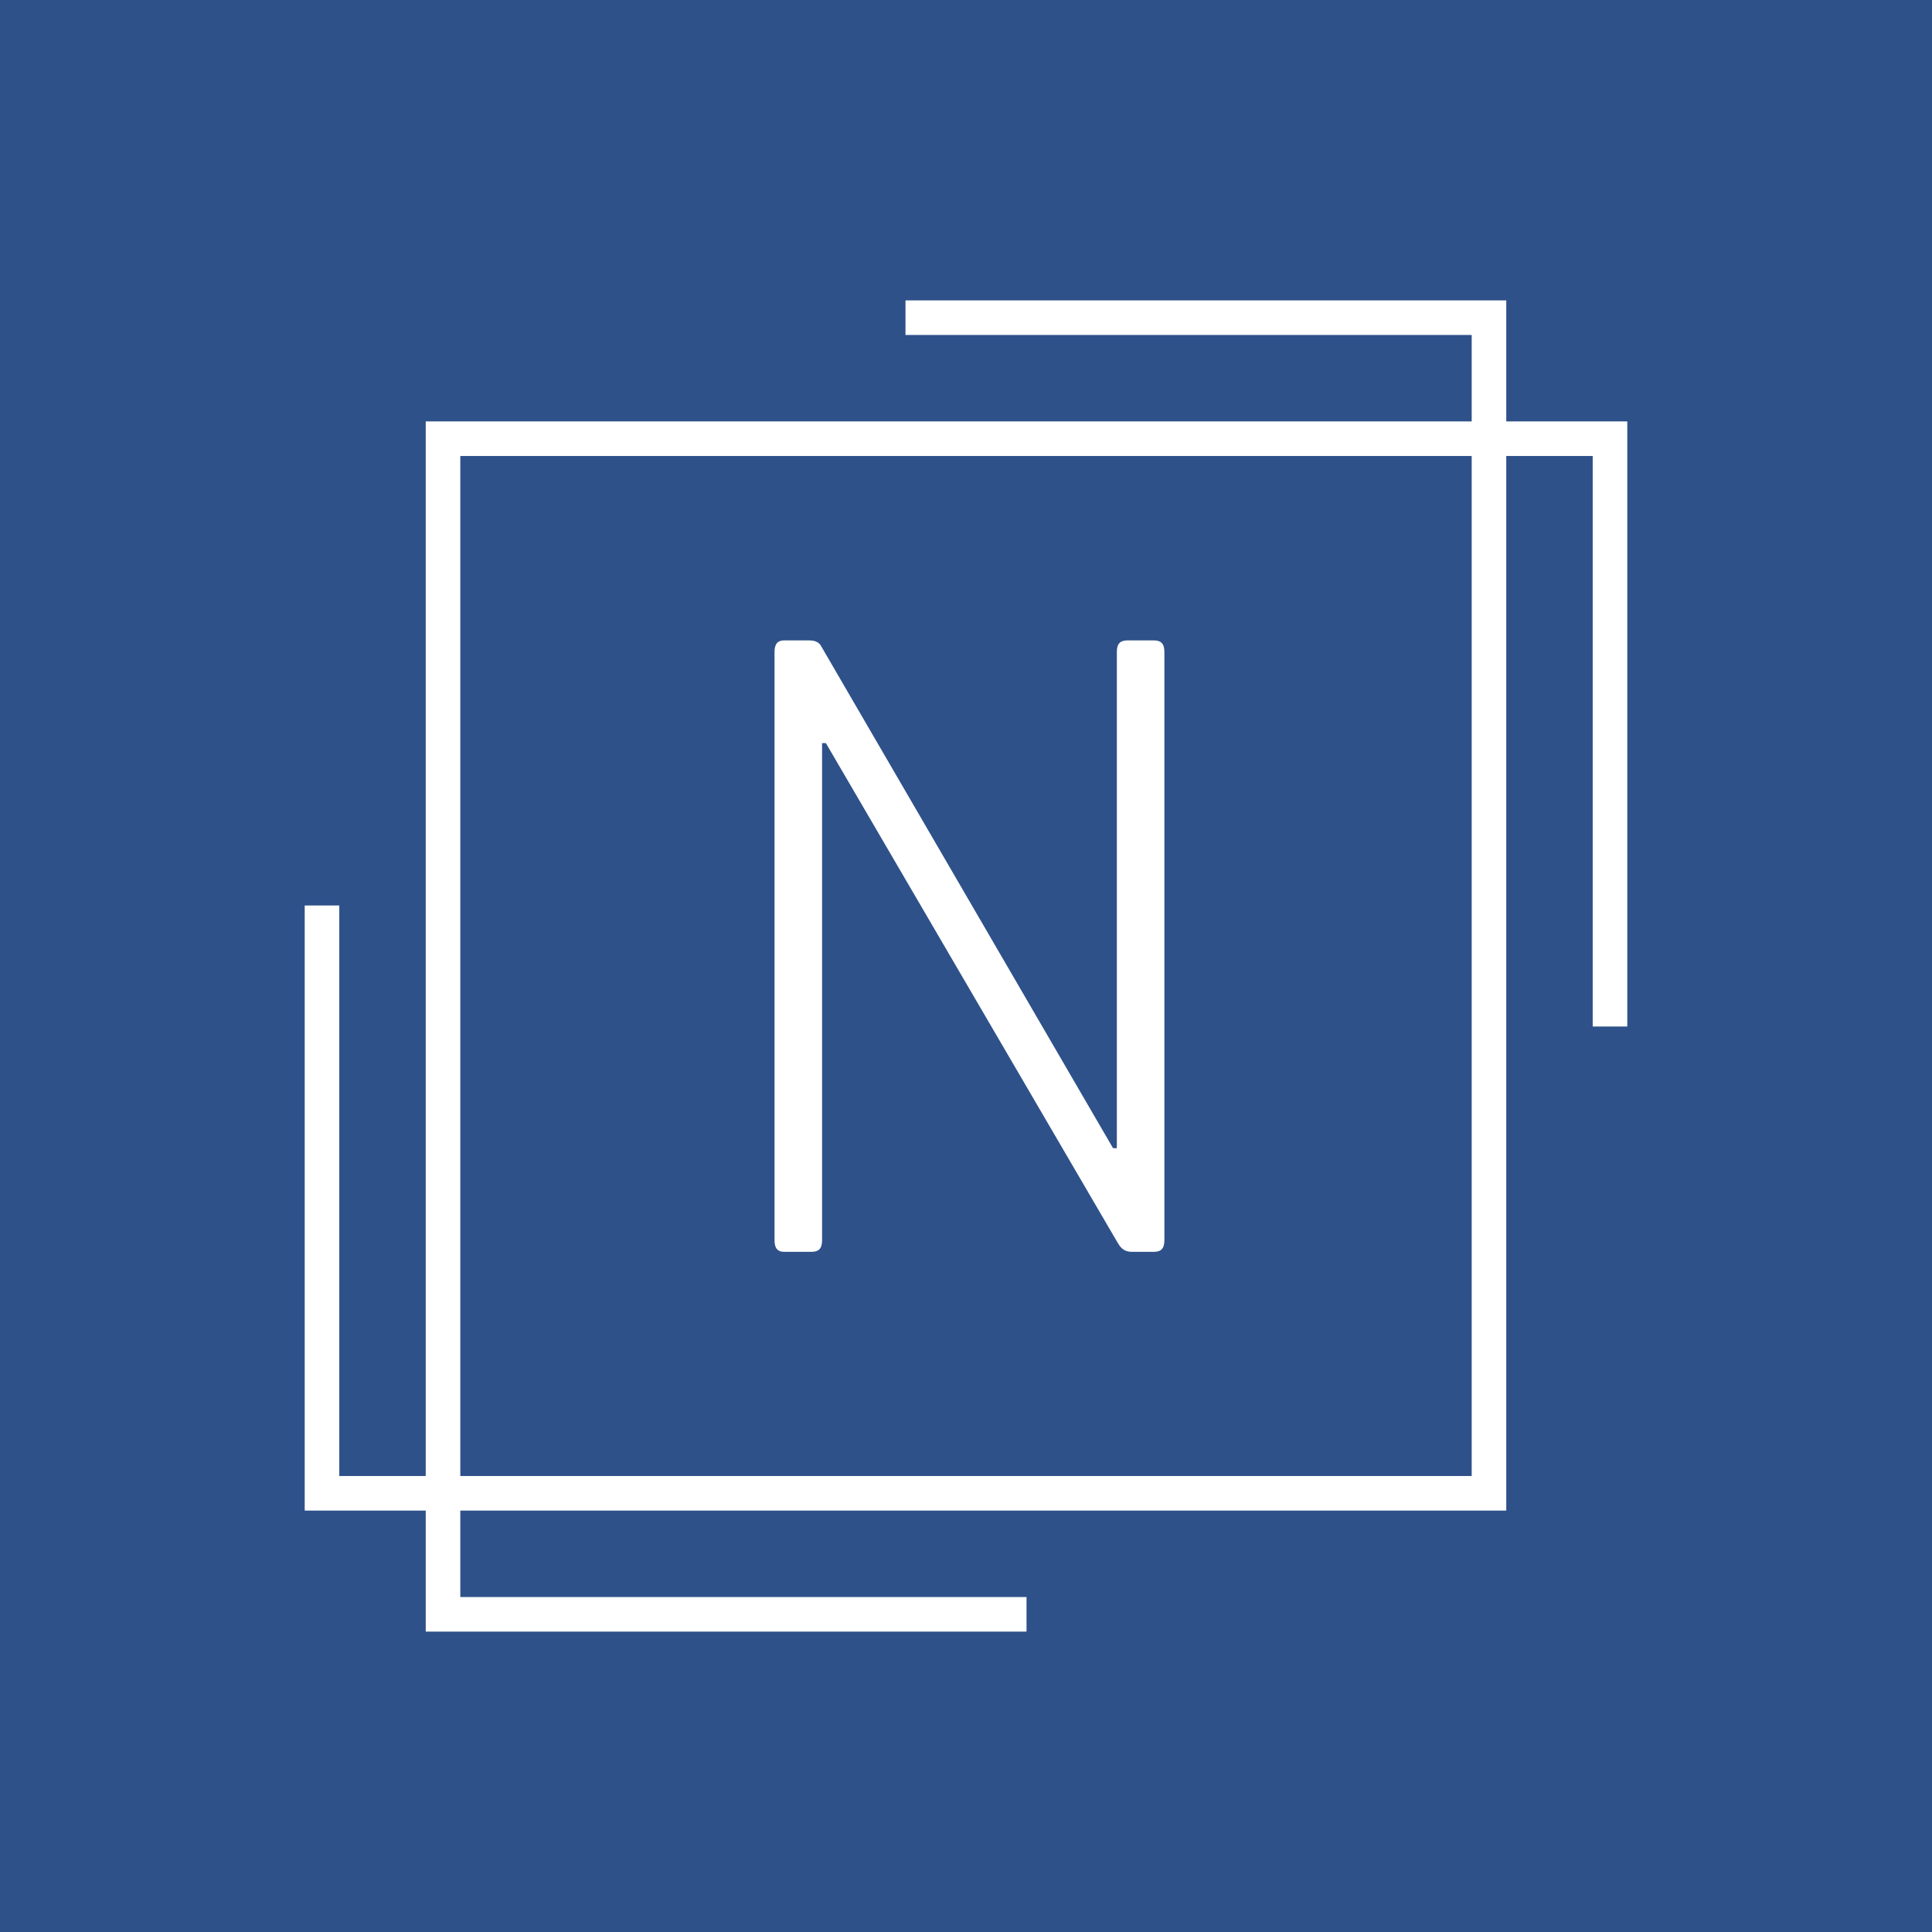 <svg width="300" height="300" viewBox="0 0 300 300" fill="none" xmlns="http://www.w3.org/2000/svg">
<rect width="300" height="300" fill="#2E518A"/>
<path d="M159.396 250.671H98.993H68.792V68.121H250V159.396" stroke="white" stroke-width="5.369"/>
<path d="M140.604 49.329H201.007H231.208V231.879H50V140.604" stroke="white" stroke-width="5.369"/>
<path d="M126.027 194.383H121.745C120.859 194.383 120.268 193.94 120.268 192.611V101.215C120.268 99.886 120.859 99.443 121.745 99.443H125.732C126.913 99.443 127.356 100.034 127.503 100.329L172.832 178.289H173.423V101.215C173.423 99.886 174.013 99.443 175.047 99.443H179.181C180.215 99.443 180.805 99.886 180.805 101.215V192.611C180.805 193.94 180.215 194.383 179.181 194.383H175.785C174.309 194.383 173.866 193.497 173.423 192.758L128.242 115.389H127.651V192.611C127.651 193.94 127.06 194.383 126.027 194.383Z" fill="white"/>
</svg>
